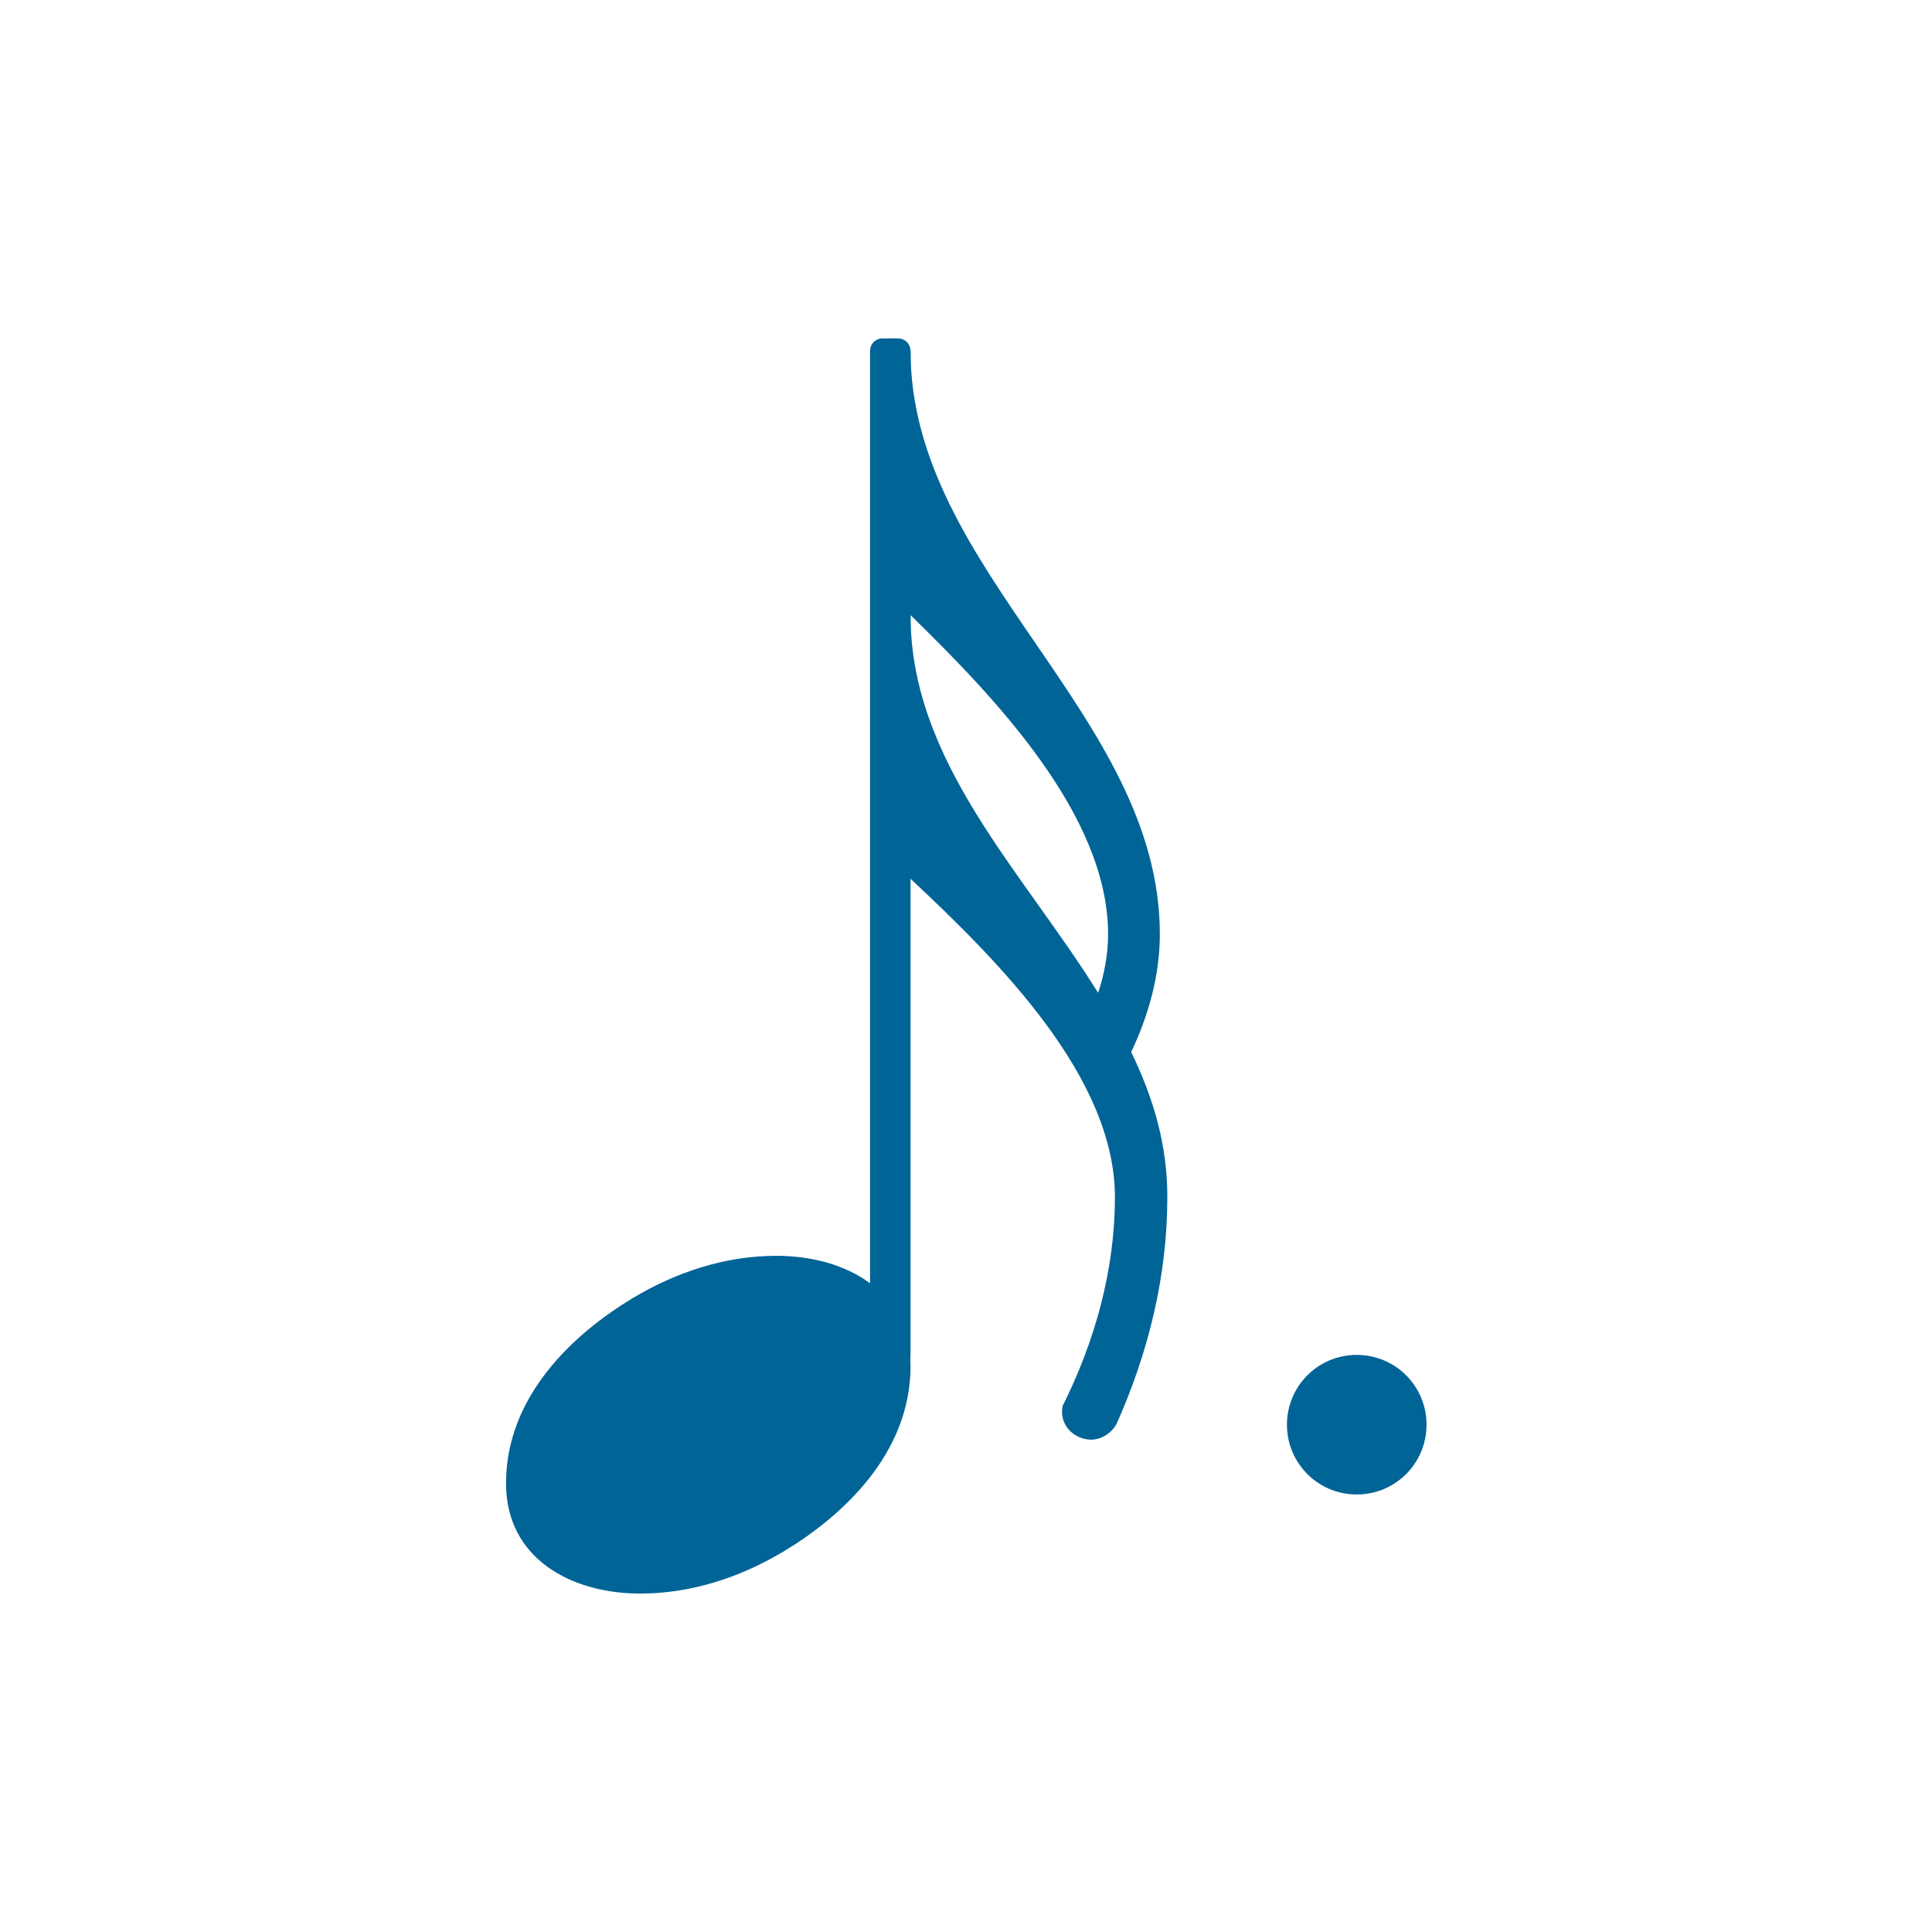 <svg width="24" height="24" viewBox="0 0 24 24" fill="none" xmlns="http://www.w3.org/2000/svg">
<path d="M9.646 15.6C10.498 15.6 11.311 16.034 11.311 16.97C11.311 18.062 10.459 18.836 9.739 19.27C9.197 19.595 8.586 19.796 7.951 19.796C7.099 19.796 6.286 19.363 6.286 18.426C6.286 17.334 7.138 16.56 7.858 16.127C8.4 15.801 9.012 15.6 9.646 15.6Z" fill="#006497"/>
<path d="M15.987 17.698C15.987 17.218 16.374 16.831 16.854 16.831C17.334 16.831 17.721 17.218 17.721 17.698C17.721 18.178 17.334 18.565 16.854 18.565C16.374 18.565 15.987 18.178 15.987 17.698Z" fill="#006497"/>
<path d="M11.156 4.204H10.963C10.877 4.204 10.808 4.273 10.808 4.359V16.831C10.808 16.917 10.877 16.986 10.963 16.986H11.156C11.242 16.986 11.311 16.917 11.311 16.831V4.359C11.311 4.273 11.242 4.204 11.156 4.204Z" fill="#006497"/>
<path d="M11.311 4.359C11.311 7.092 14.408 8.88 14.408 11.605C14.408 12.116 14.268 12.612 14.052 13.069C14.33 13.642 14.501 14.222 14.501 14.872C14.501 15.848 14.268 16.8 13.866 17.698C13.788 17.822 13.665 17.884 13.556 17.884C13.355 17.884 13.153 17.714 13.2 17.466C13.603 16.661 13.85 15.771 13.85 14.872C13.85 13.378 12.403 11.938 11.303 10.909V12.062H11.056V4.359H11.303H11.311ZM13.641 12.333C13.719 12.101 13.765 11.853 13.765 11.605C13.765 10.127 12.364 8.671 11.311 7.641C11.311 9.461 12.697 10.816 13.641 12.333Z" fill="#006497"/>
</svg>
